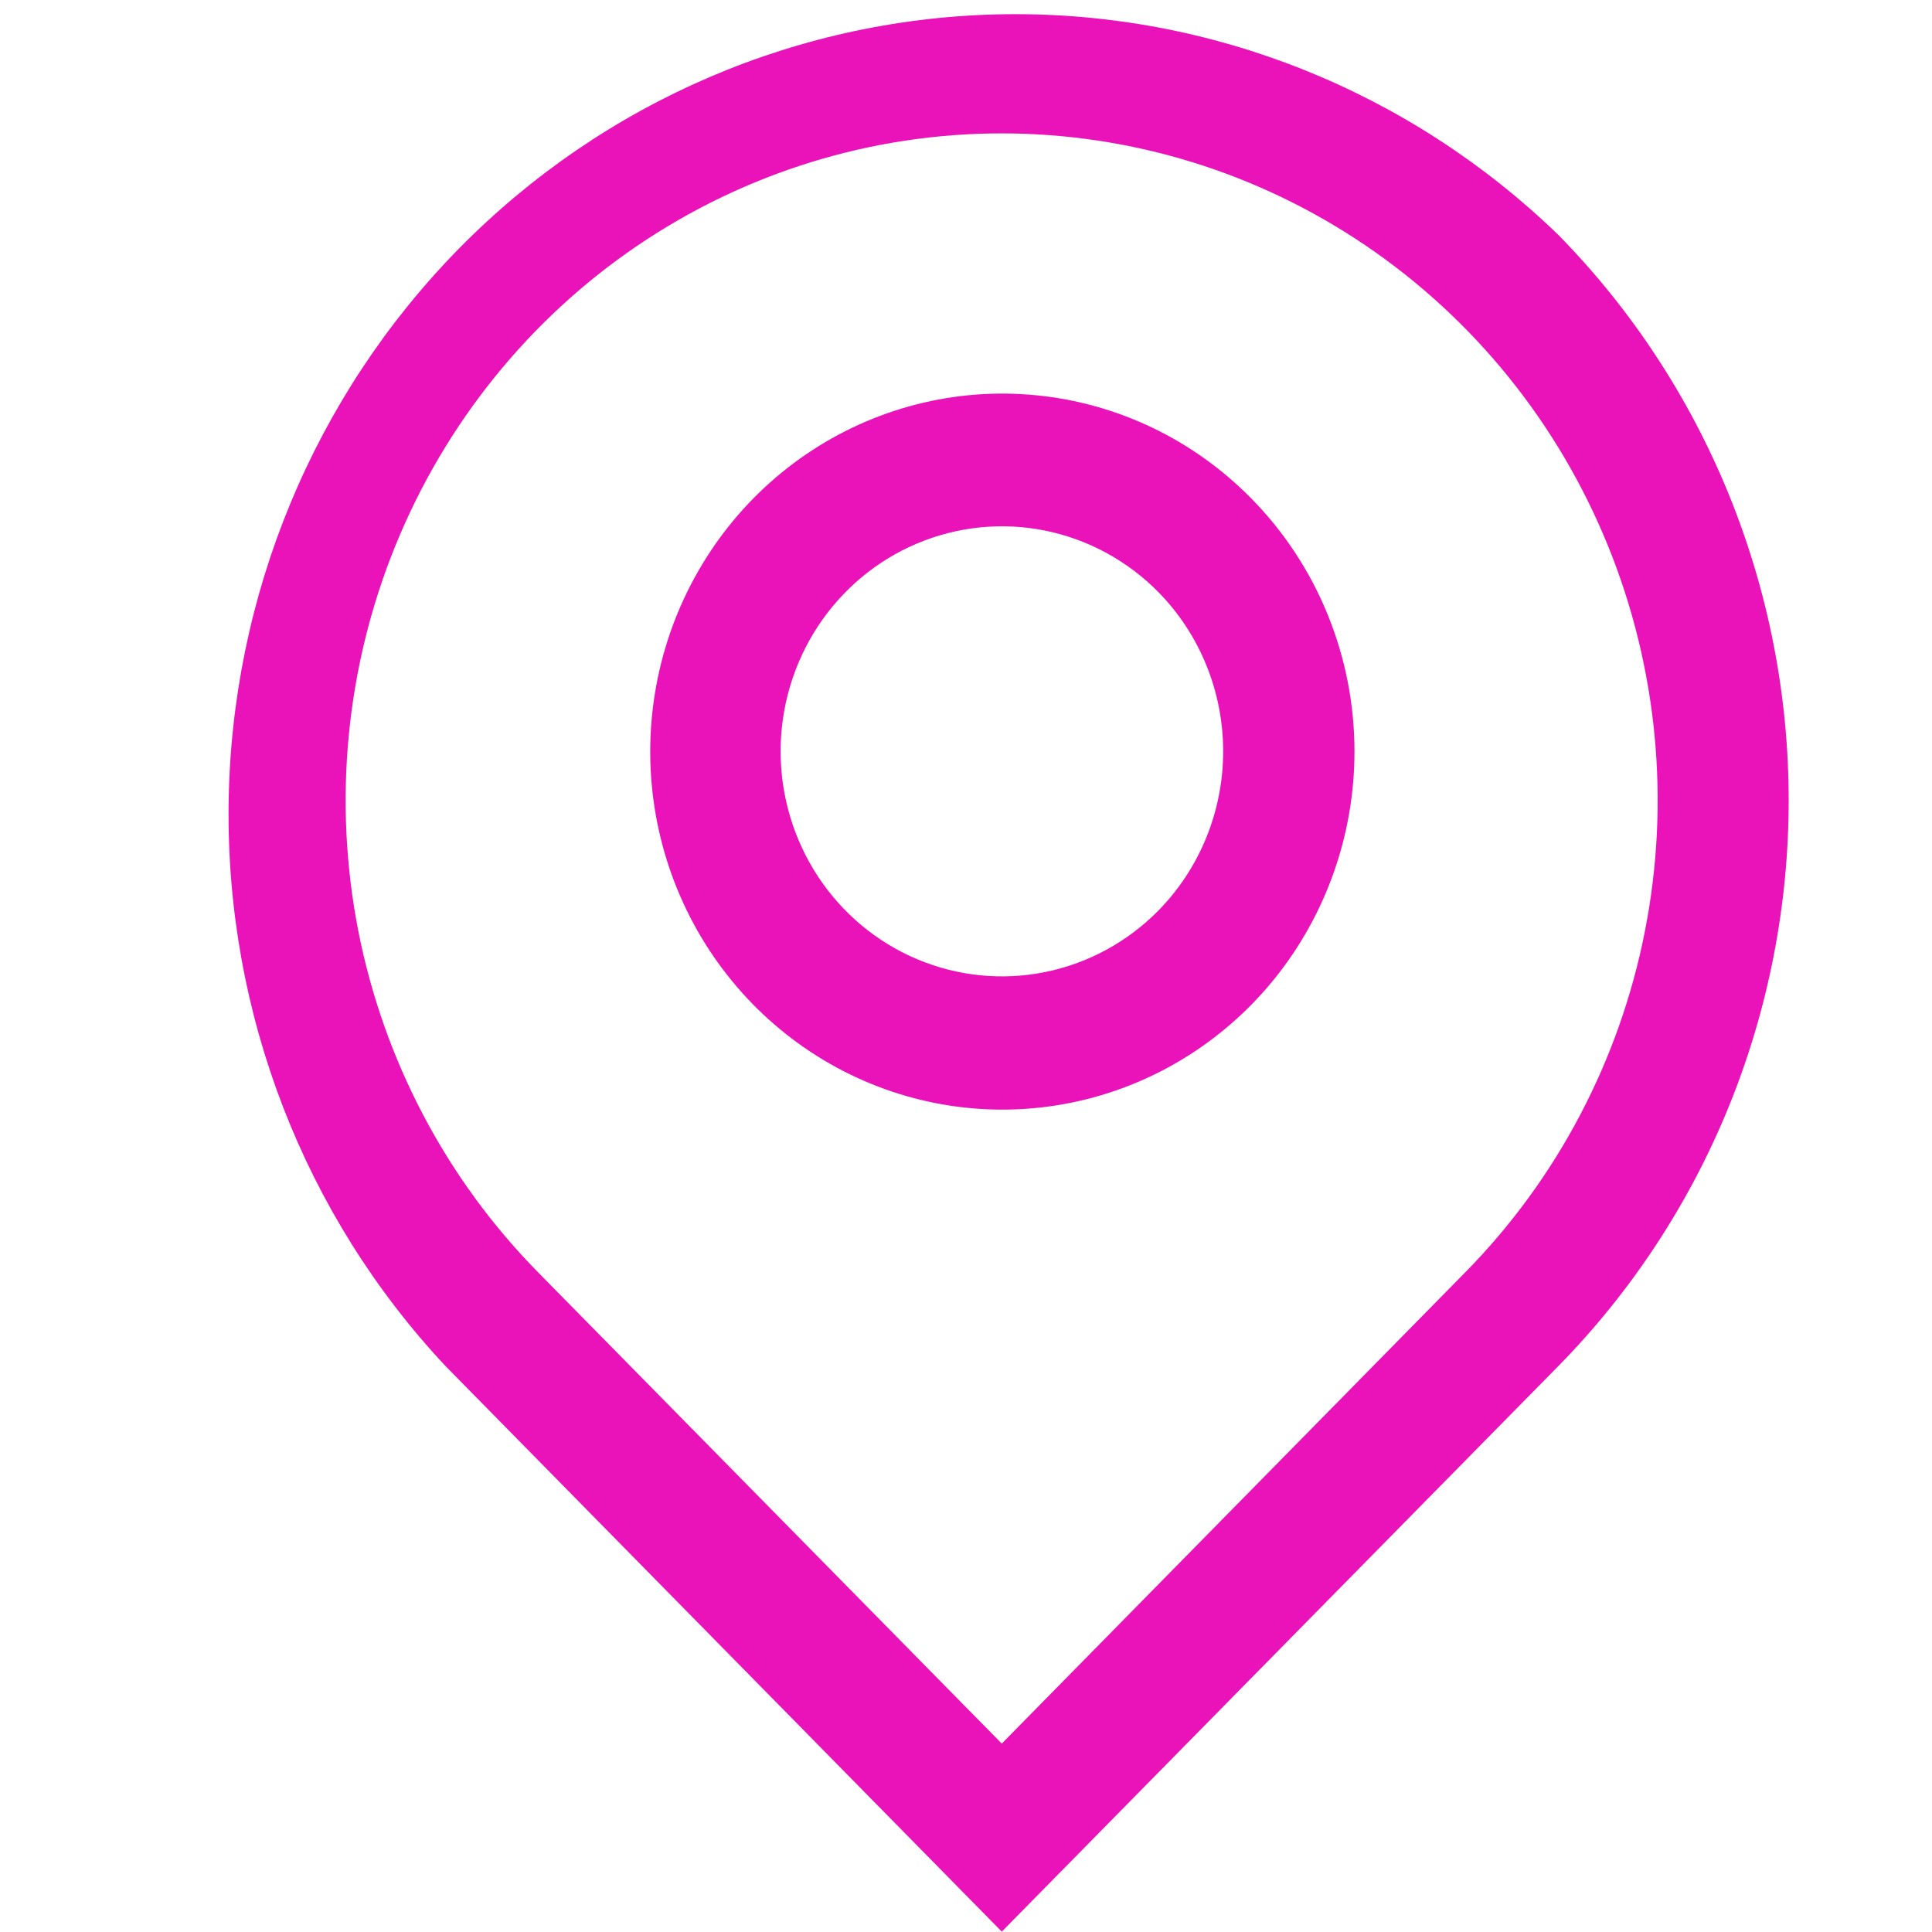 <svg width="27" height="27" viewBox="0 0 27 27" fill="none" xmlns="http://www.w3.org/2000/svg">
<path d="M21.775 3.28C19.696 1.269 16.926 0.163 14.056 0.199C11.187 0.235 8.444 1.41 6.415 3.473C4.386 5.537 3.23 8.325 3.195 11.242C3.159 14.16 4.247 16.977 6.225 19.09L14 26.995L21.779 19.09C22.799 18.052 23.609 16.819 24.161 15.463C24.713 14.106 24.997 12.652 24.997 11.184C24.997 9.716 24.712 8.263 24.159 6.906C23.606 5.55 22.796 4.318 21.775 3.28ZM20.482 17.776L14 24.367L7.515 17.776C6.233 16.472 5.36 14.811 5.006 13.003C4.653 11.195 4.835 9.321 5.529 7.618C6.223 5.915 7.398 4.459 8.905 3.435C10.413 2.411 12.185 1.864 13.998 1.864C15.811 1.864 17.584 2.411 19.091 3.435C20.599 4.459 21.774 5.915 22.468 7.618C23.162 9.321 23.344 11.195 22.99 13.003C22.637 14.811 21.764 16.472 20.482 17.776Z" fill="#EA12B9"/>
<path d="M17.48 6.959C16.674 6.142 15.614 5.635 14.481 5.524C13.348 5.412 12.213 5.704 11.267 6.348C10.322 6.992 9.626 7.95 9.297 9.058C8.968 10.166 9.027 11.355 9.464 12.424C9.901 13.493 10.688 14.374 11.693 14.919C12.697 15.463 13.856 15.637 14.972 15.41C16.088 15.183 17.093 14.57 17.814 13.675C18.535 12.78 18.929 11.658 18.929 10.501C18.929 9.843 18.801 9.191 18.552 8.583C18.304 7.975 17.939 7.423 17.48 6.959ZM16.188 12.726C15.755 13.165 15.204 13.464 14.604 13.585C14.004 13.706 13.382 13.643 12.817 13.405C12.252 13.167 11.77 12.764 11.43 12.247C11.091 11.73 10.909 11.122 10.909 10.5C10.909 9.878 11.091 9.27 11.43 8.753C11.77 8.236 12.252 7.833 12.817 7.595C13.382 7.357 14.004 7.294 14.604 7.415C15.204 7.536 15.755 7.835 16.188 8.274C16.768 8.864 17.094 9.665 17.094 10.5C17.094 11.335 16.768 12.136 16.188 12.726Z" fill="#EA12B9"/>
</svg>
